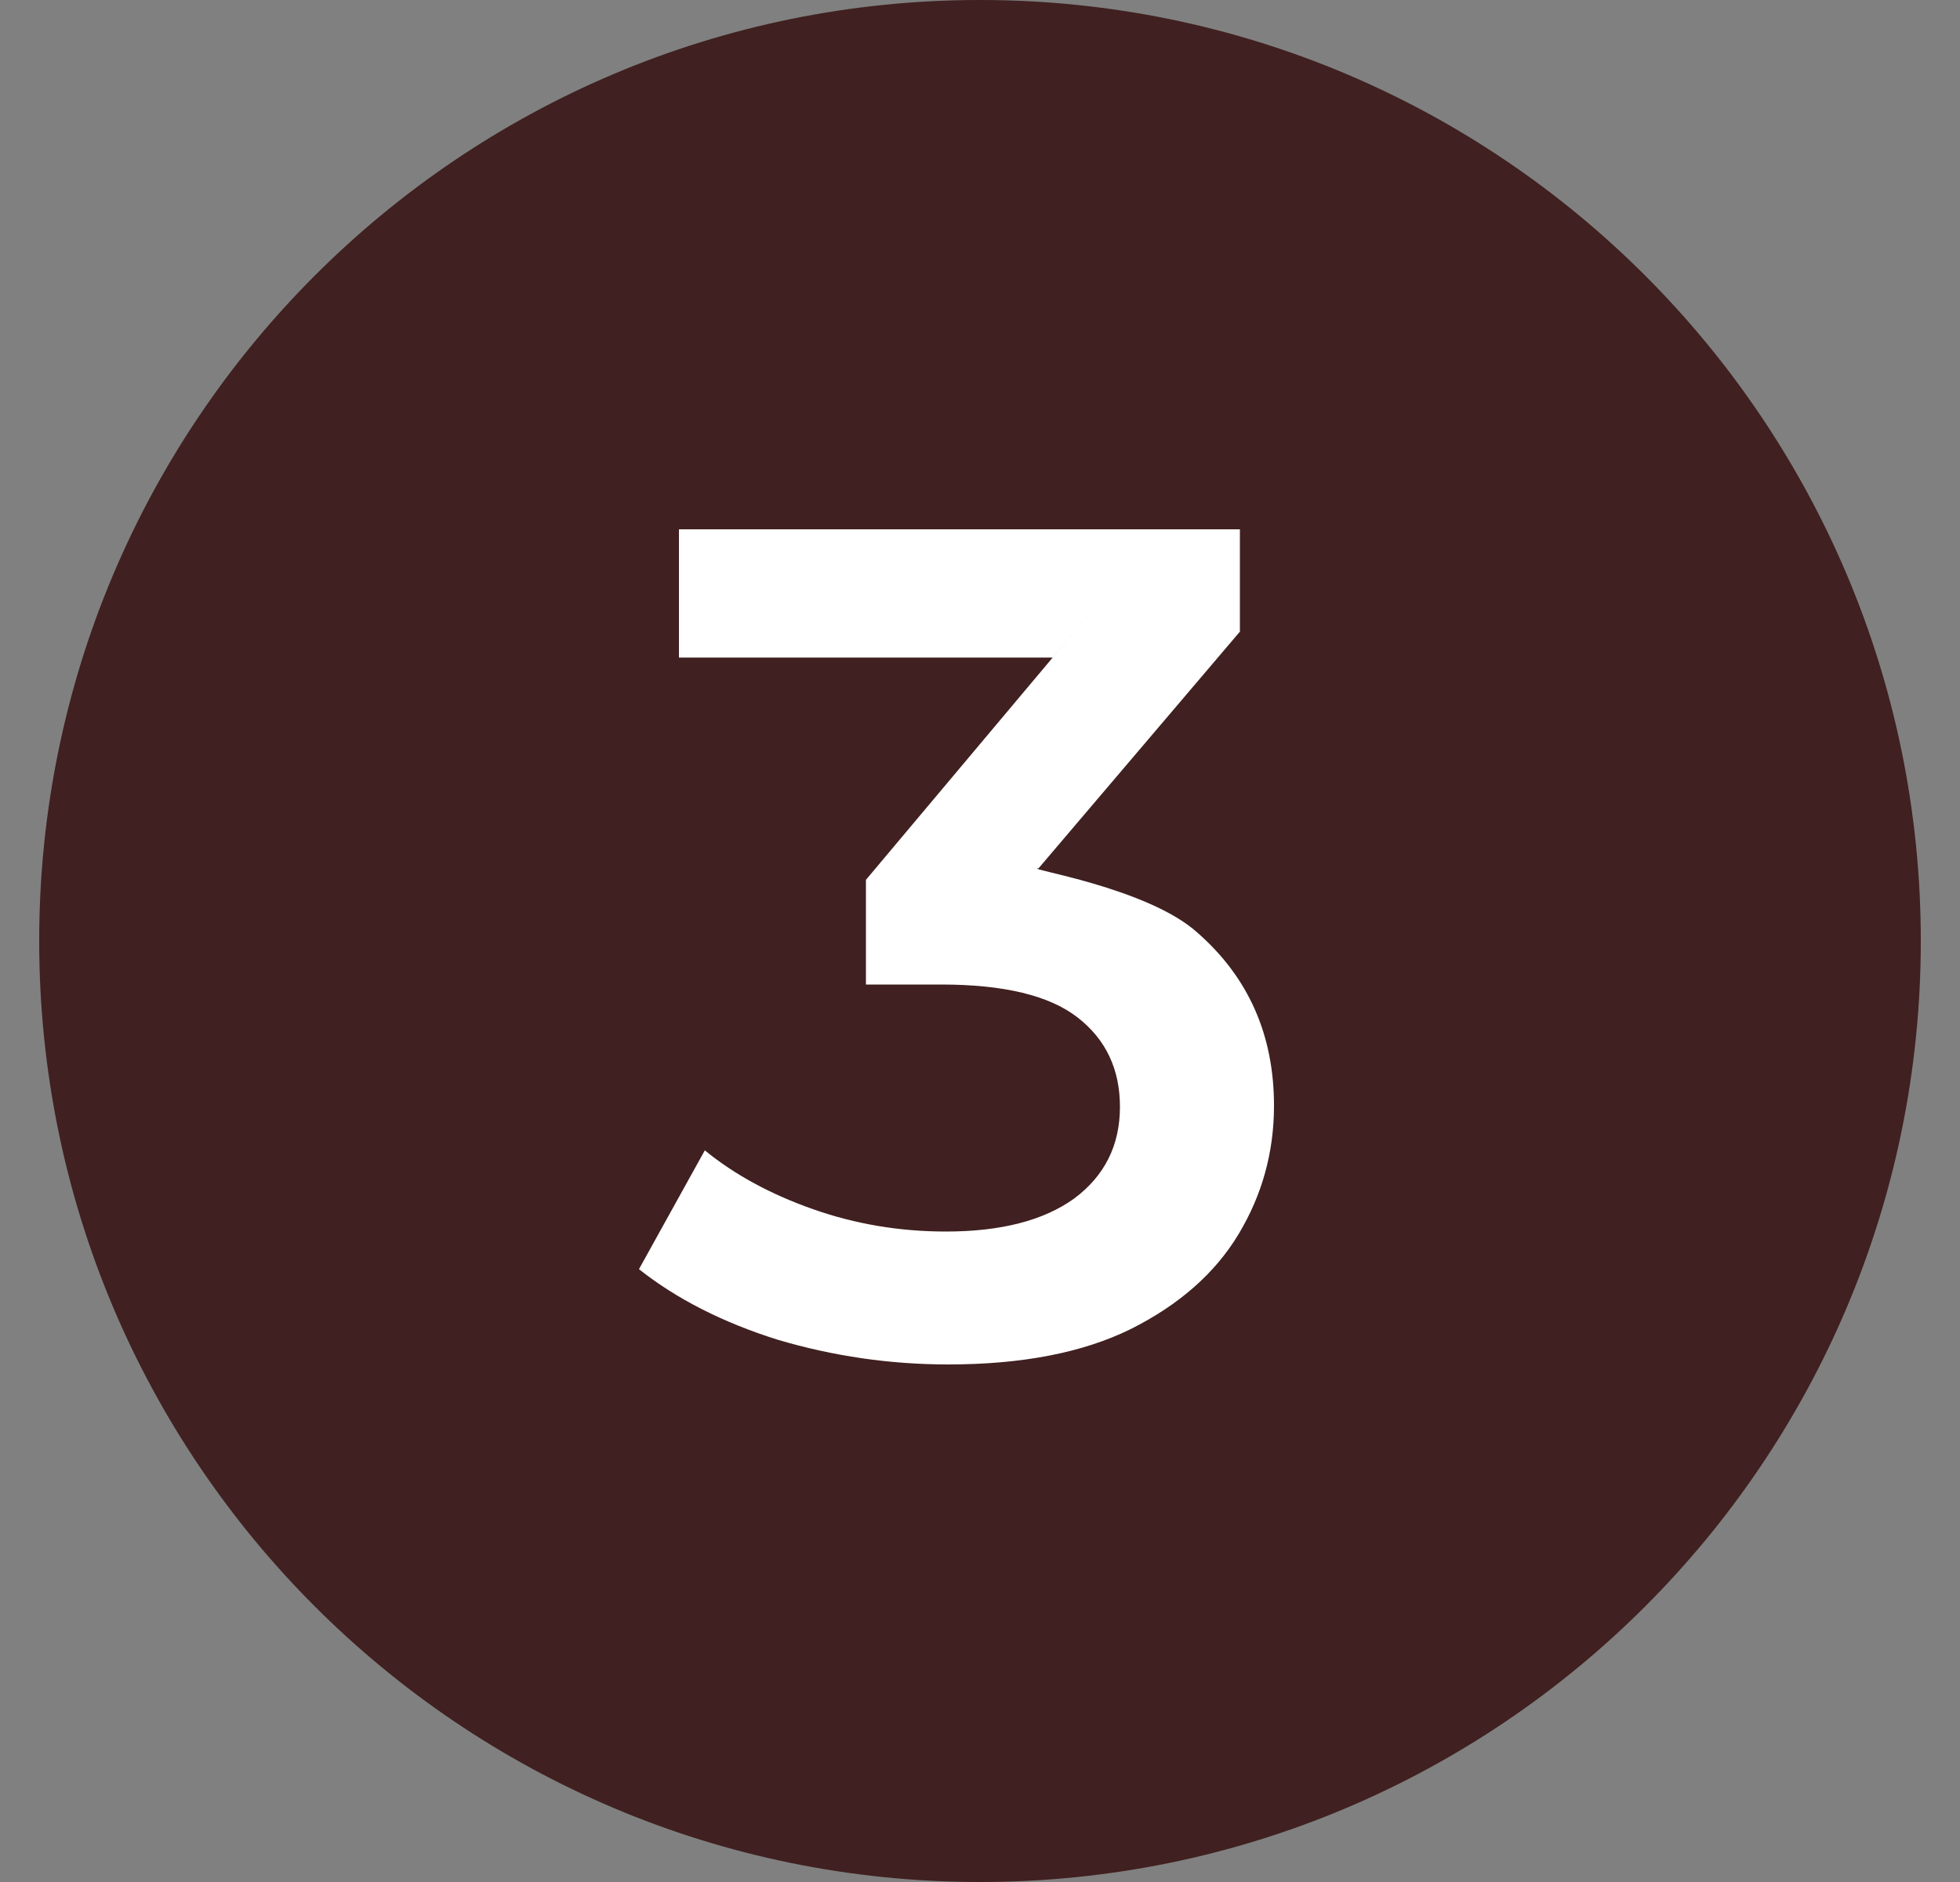 <svg
  width="25"
  height="24"
  viewBox="0 0 25 24"
  fill="none"
  xmlns="http://www.w3.org/2000/svg"
>
  <rect x="0" y="0" width="25" height="24" fill="#808080" stroke="none"/>
  <g clip-path="url(#clip0_954_12621)">
    <path
      d="M24.5 12C24.5 18.627 19.127 24 12.5 24C5.873 24 0.5 18.627 0.5 12C0.5 5.373 5.873 0 12.5 0C19.127 0 24.5 5.373 24.5 12Z"
      fill="#402020"
    />
    <path
      d="M12.095 17.4C11.355 17.4 10.63 17.295 9.92 17.085C9.22 16.865 8.63 16.565 8.15 16.185L8.99 14.67C9.37 14.98 9.83 15.23 10.37 15.42C10.91 15.61 11.475 15.705 12.065 15.705C12.765 15.705 13.31 15.565 13.7 15.285C14.09 14.995 14.285 14.605 14.285 14.115C14.285 13.635 14.105 13.255 13.745 12.975C13.385 12.695 12.805 12.555 12.005 12.555H11.045V11.22L14.045 7.65L13.427 8.385H8.66V6.75H15.815V8.055L13.246 11.074C13.036 11.074 14.635 11.315 15.275 11.895C15.925 12.465 16.25 13.2 16.25 14.1C16.25 14.69 16.1 15.235 15.8 15.735C15.5 16.235 15.04 16.64 14.42 16.95C13.81 17.25 13.035 17.4 12.095 17.4Z"
      fill="white"
    />
  </g>
  <defs>
    <clipPath id="clip0_954_12621">
      <rect width="24" height="24" fill="white" transform="translate(0.5)" />
    </clipPath>
  </defs>
</svg>
